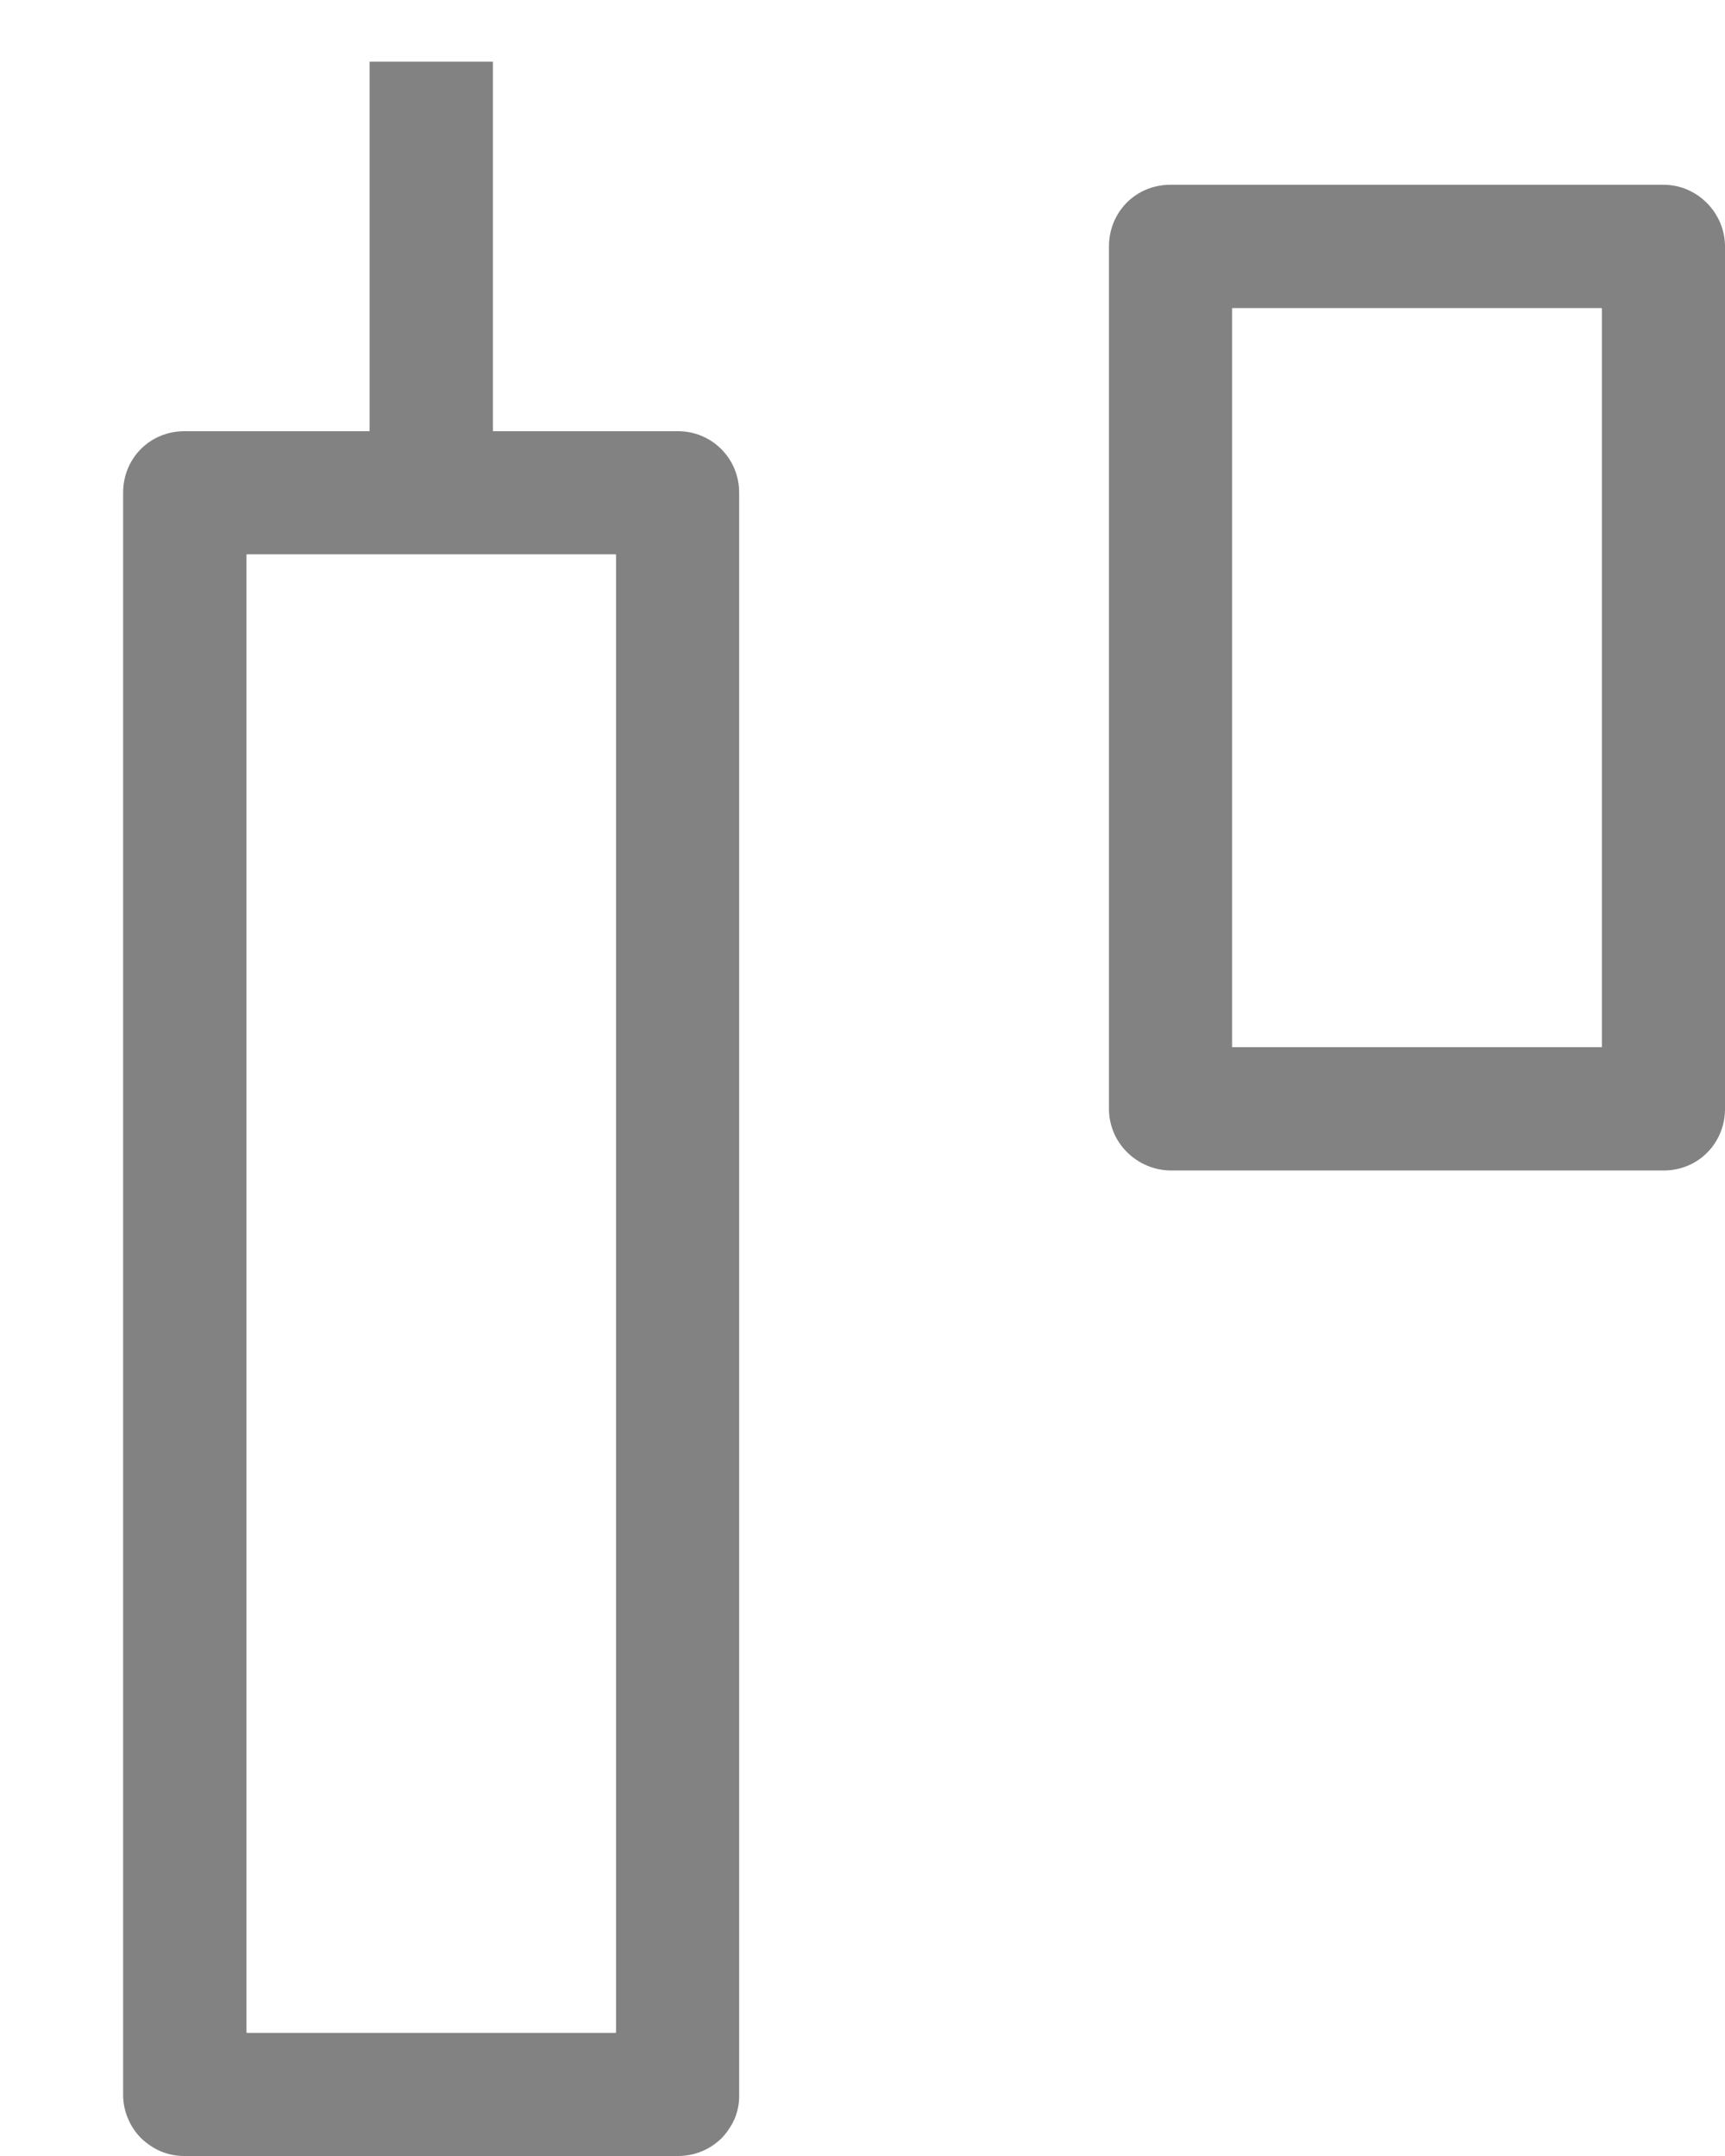 <svg width="8" height="10" viewBox="0 0 8 10" fill="none" xmlns="http://www.w3.org/2000/svg">
<path d="M1.143 2.571V9.429H2.857V2.571H1.143ZM0.571 2.285C0.571 2.127 0.694 2 0.856 2H3.144C3.301 2 3.428 2.126 3.428 2.285V9.715C3.429 9.753 3.422 9.79 3.408 9.825C3.393 9.859 3.372 9.891 3.346 9.918C3.319 9.944 3.288 9.965 3.253 9.979C3.219 9.993 3.181 10 3.144 10H0.856C0.818 10 0.781 9.993 0.747 9.979C0.712 9.964 0.681 9.943 0.654 9.917C0.628 9.891 0.607 9.859 0.593 9.825C0.578 9.79 0.571 9.753 0.571 9.715V2.285Z" fill="#828282"/>
<path d="M1.714 0.286H2.286V2.286H1.714V0.286ZM5.714 1.429V4.857H7.429V1.429H5.714ZM5.143 1.143C5.143 0.985 5.266 0.857 5.428 0.857H7.715C7.873 0.857 8 0.989 8 1.143V5.143C8 5.301 7.877 5.429 7.715 5.429H5.428C5.352 5.428 5.28 5.397 5.227 5.344C5.173 5.291 5.143 5.218 5.143 5.143V1.143Z" fill="#828282"/>
</svg>
